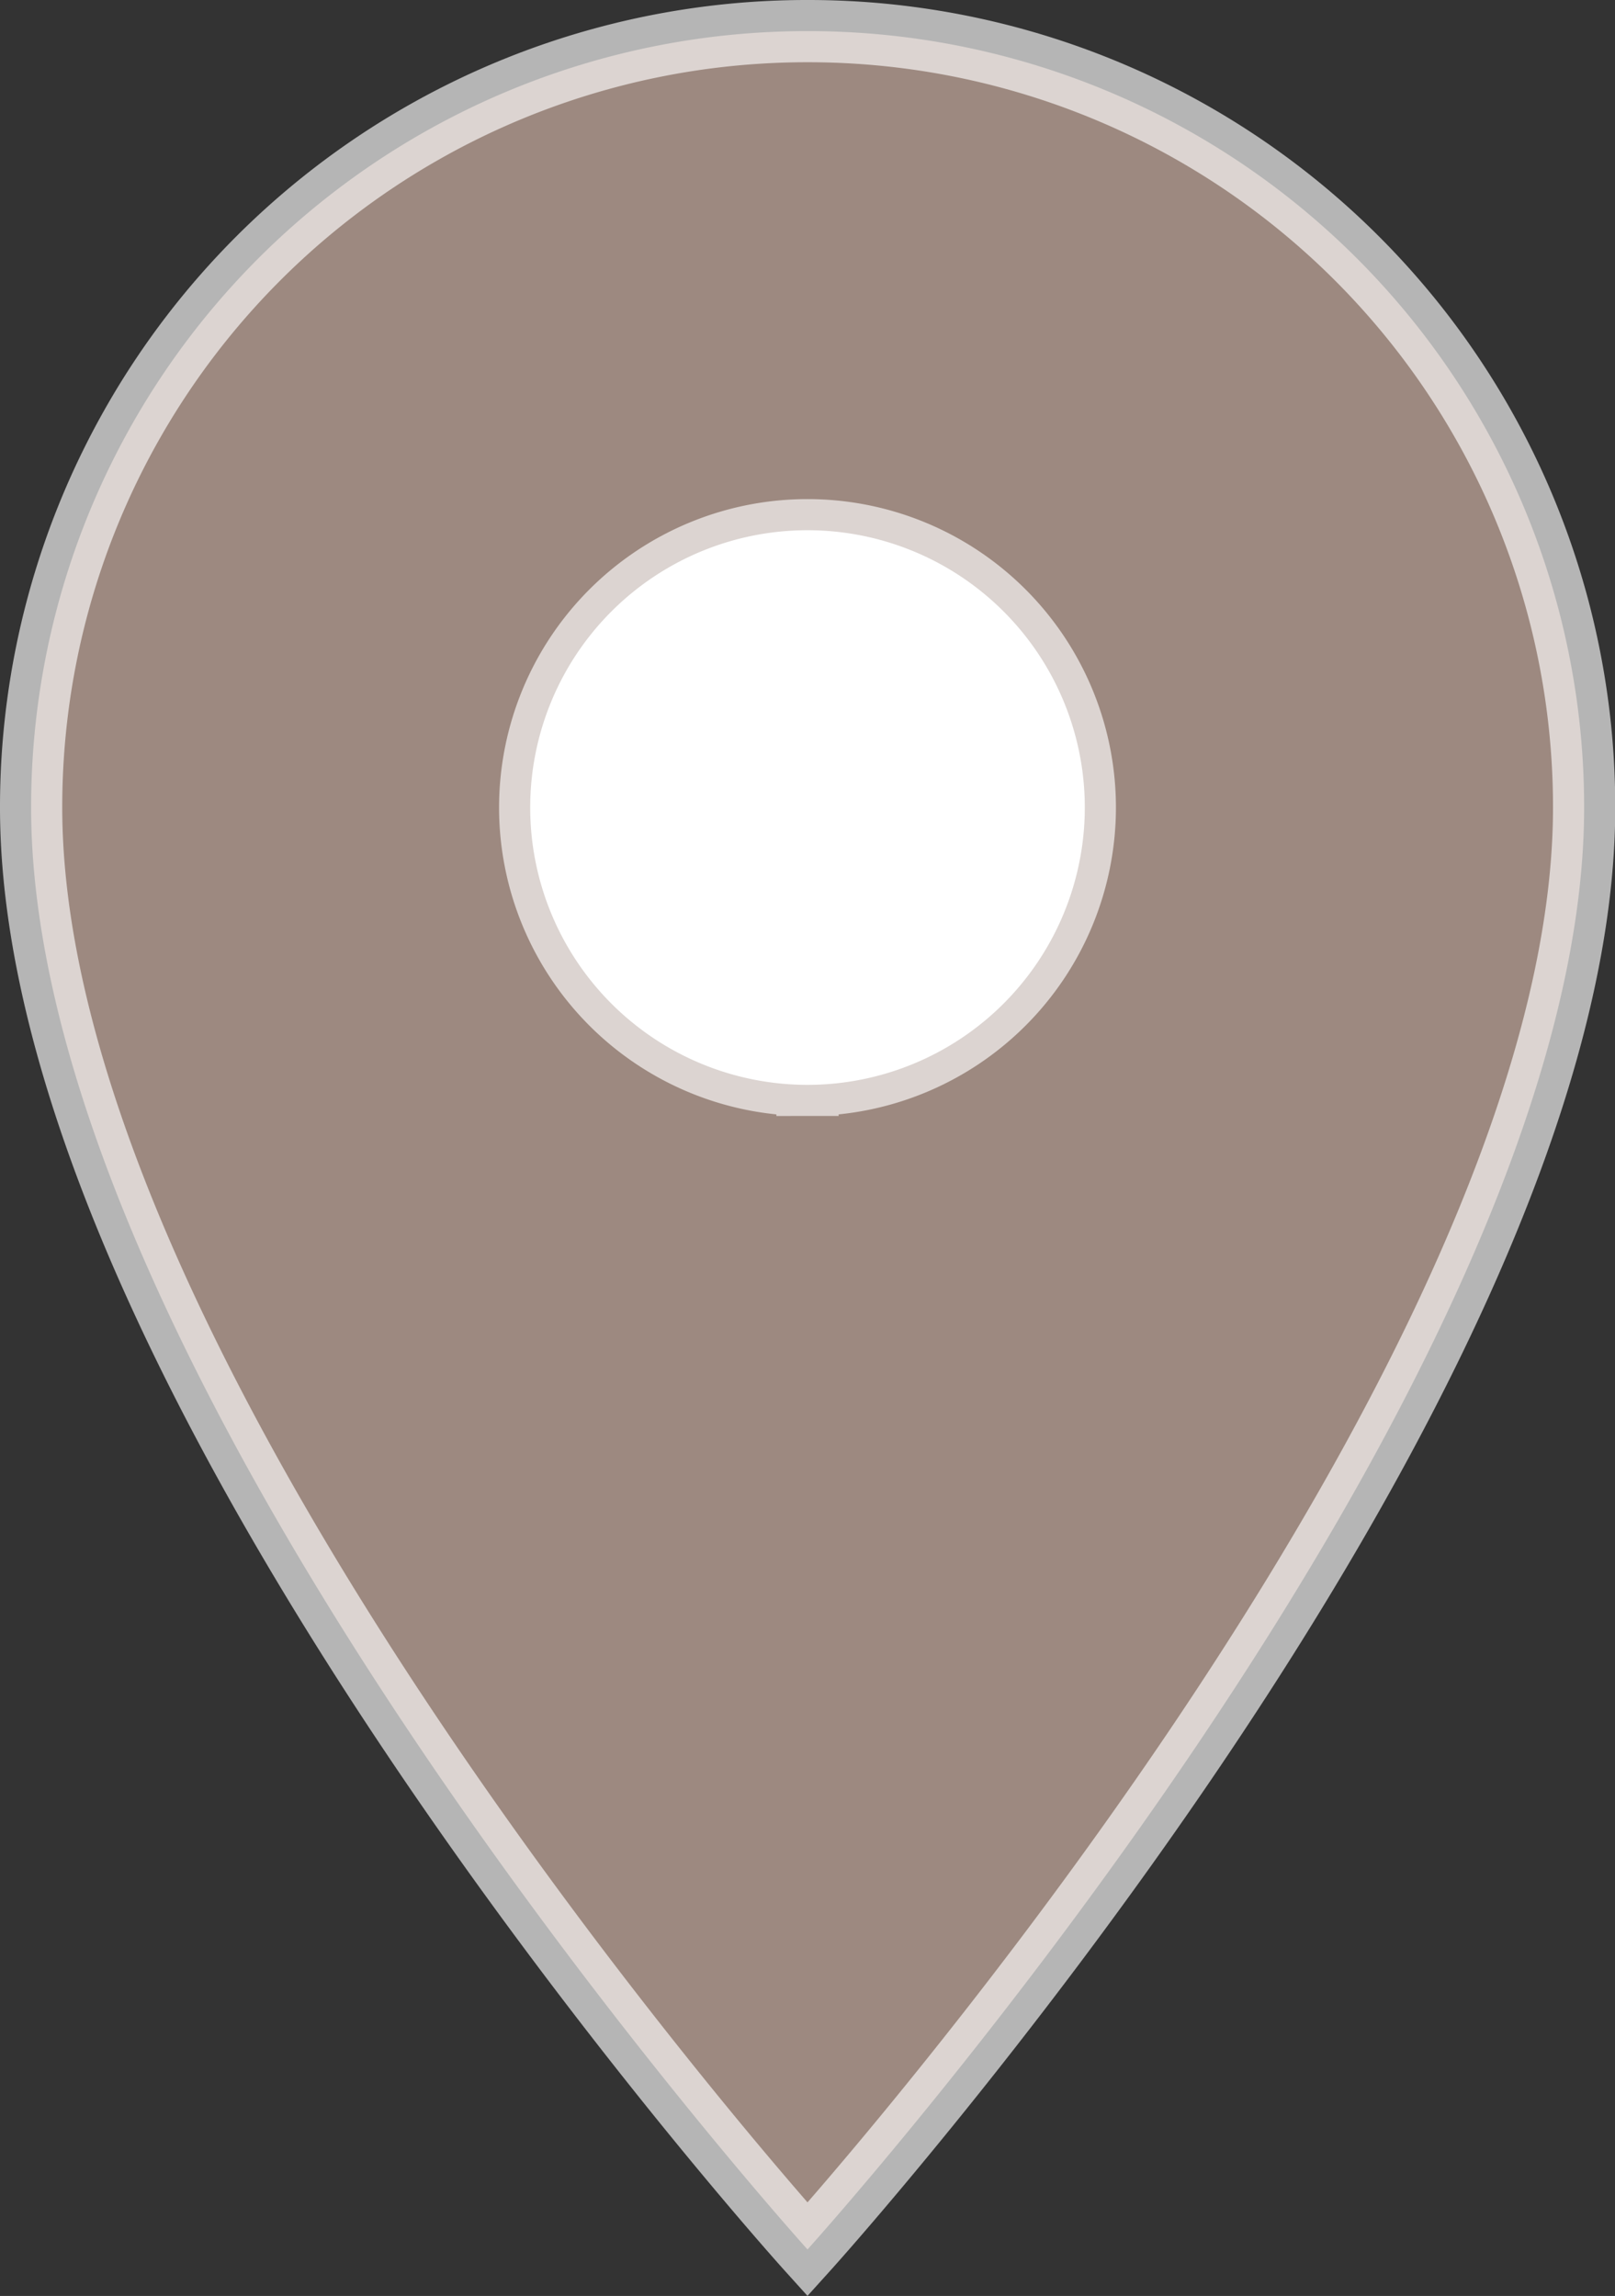 <svg xmlns="http://www.w3.org/2000/svg" width="25.946" height="36.884" viewBox="0 0 25.946 36.884">
  <rect x="0" y="0" width="25.946" height="36.884" fill="#333333" stroke="none"/>
  <g id="pin-brown-hover" transform="translate(-1006 -4761.938)">
    <g id="グループ_285" data-name="グループ 285" transform="translate(422 70)">
      <circle id="楕円形_40" data-name="楕円形 40" cx="8.5" cy="8.5" r="8.5" transform="translate(588 4697)" fill="#fff"/>
      <path id="パス_134" data-name="パス 134" d="M16.223,1.5A12.464,12.464,0,0,0,3.75,13.973c0,9.354,12.473,23.164,12.473,23.164S28.7,23.327,28.7,13.973A12.464,12.464,0,0,0,16.223,1.5Zm0,16.928a4.455,4.455,0,1,1,4.455-4.455A4.456,4.456,0,0,1,16.223,18.428Z" transform="translate(580.75 4690.938)" fill="#9d8980" stroke="rgba(255,255,255,0.64)" stroke-width="1"/>
    </g>
  </g>
</svg>
